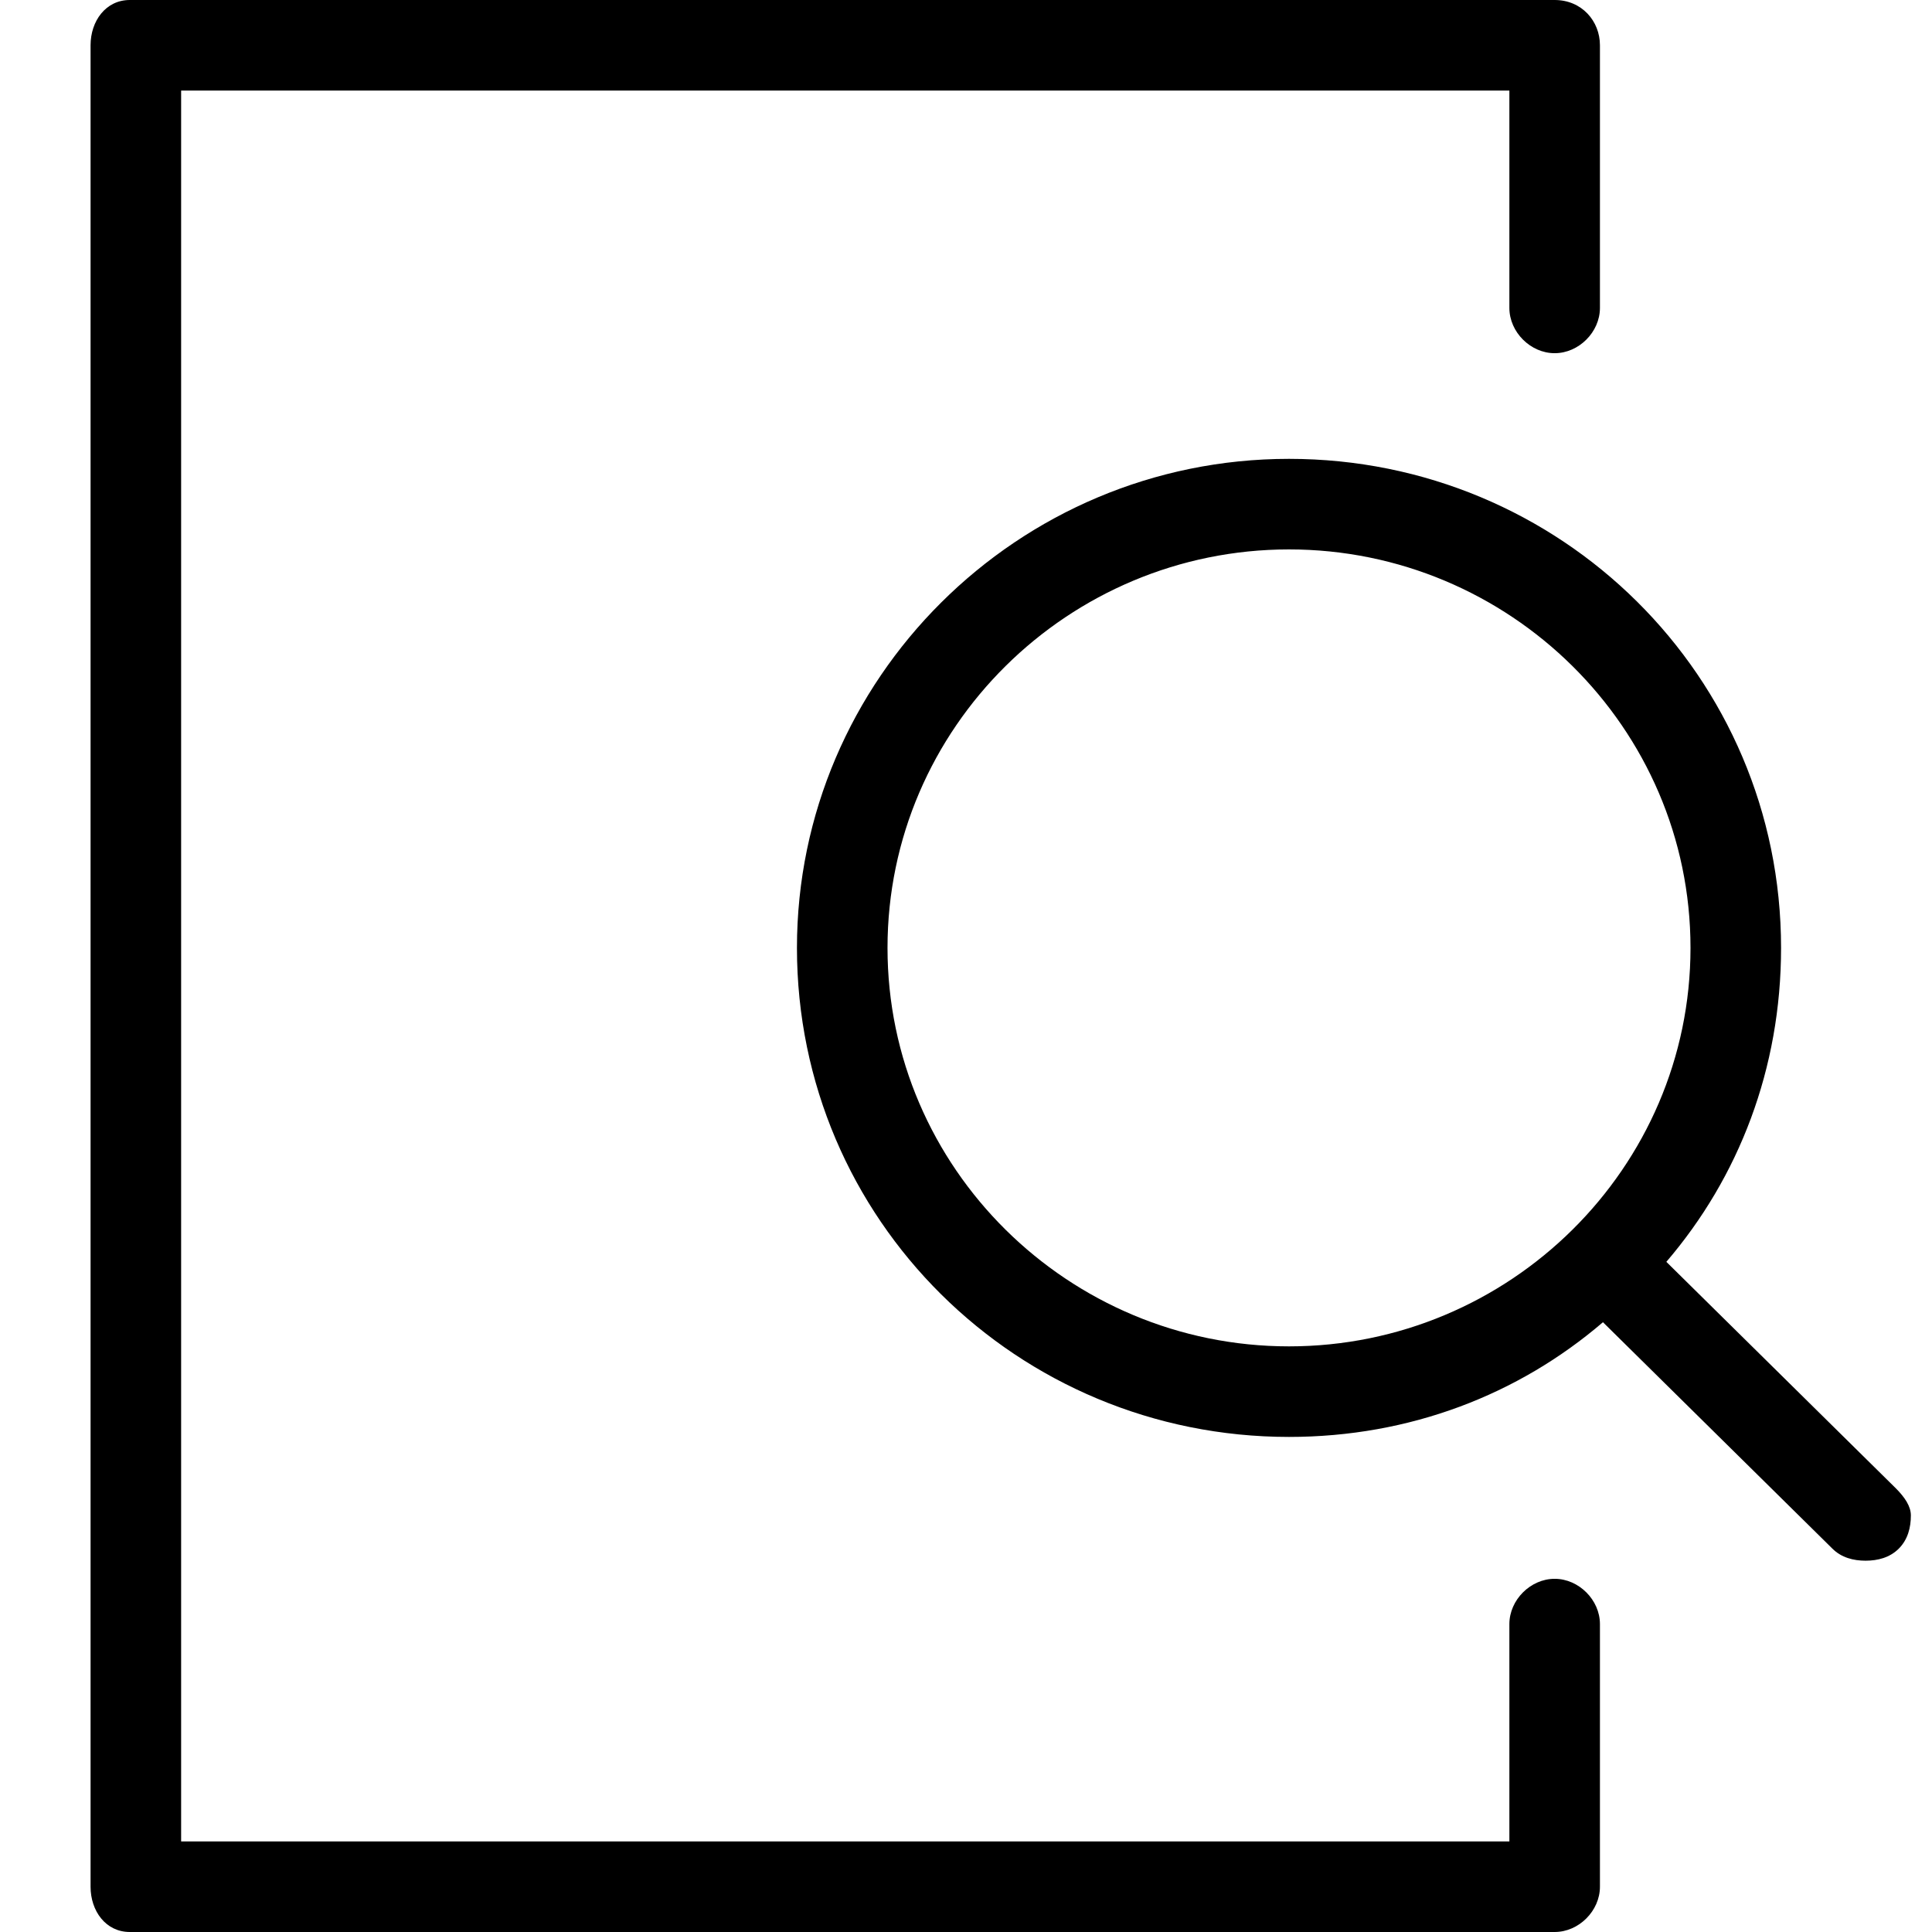 <?xml version="1.0" encoding="utf-8"?>
<!-- Generator: Adobe Illustrator 20.1.0, SVG Export Plug-In . SVG Version: 6.00 Build 0)  -->
<!DOCTYPE svg PUBLIC "-//W3C//DTD SVG 1.1//EN" "http://www.w3.org/Graphics/SVG/1.1/DTD/svg11.dtd">
<svg version="1.1" id="Layer_1" xmlns="http://www.w3.org/2000/svg" xmlns:xlink="http://www.w3.org/1999/xlink" x="0px" y="0px"
	 viewBox="0 0 64 64" style="enable-background:new 0 0 64 64;" xml:space="preserve">
<g>
	<path d="M51.5,52.3c-0.8,0-1.5,0.7-1.5,1.5V61H6V3h44v7.2c0,0.8,0.7,1.5,1.5,1.5S53,11,53,10.2V1.5C53,0.7,52.4,0,51.5,0H4.3
		C3.5,0,3,0.7,3,1.5v61C3,63.3,3.5,64,4.3,64h47.2c0.8,0,1.5-0.7,1.5-1.5v-8.7C53,53,52.3,52.3,51.5,52.3z"/>
	<path d="M62.8,49.3l-7.6-7.5c2.4-2.8,3.8-6.4,3.8-10.4c0-9-7.3-16.2-16.3-16.2s-16.3,7.3-16.3,16.2c0,9,7.3,16.2,16.3,16.2
		c4,0,7.6-1.4,10.4-3.8l7.6,7.5c0.3,0.3,0.7,0.4,1.1,0.4c0.4,0,0.8-0.1,1.1-0.4c0.3-0.3,0.4-0.7,0.4-1.1
		C63.3,49.9,63.1,49.6,62.8,49.3z M29.4,31.4c0-7.3,6-13.2,13.3-13.2S56,24.1,56,31.4c0,7.3-6,13.2-13.3,13.2S29.4,38.7,29.4,31.4z"
		/>
</g>
</svg>
